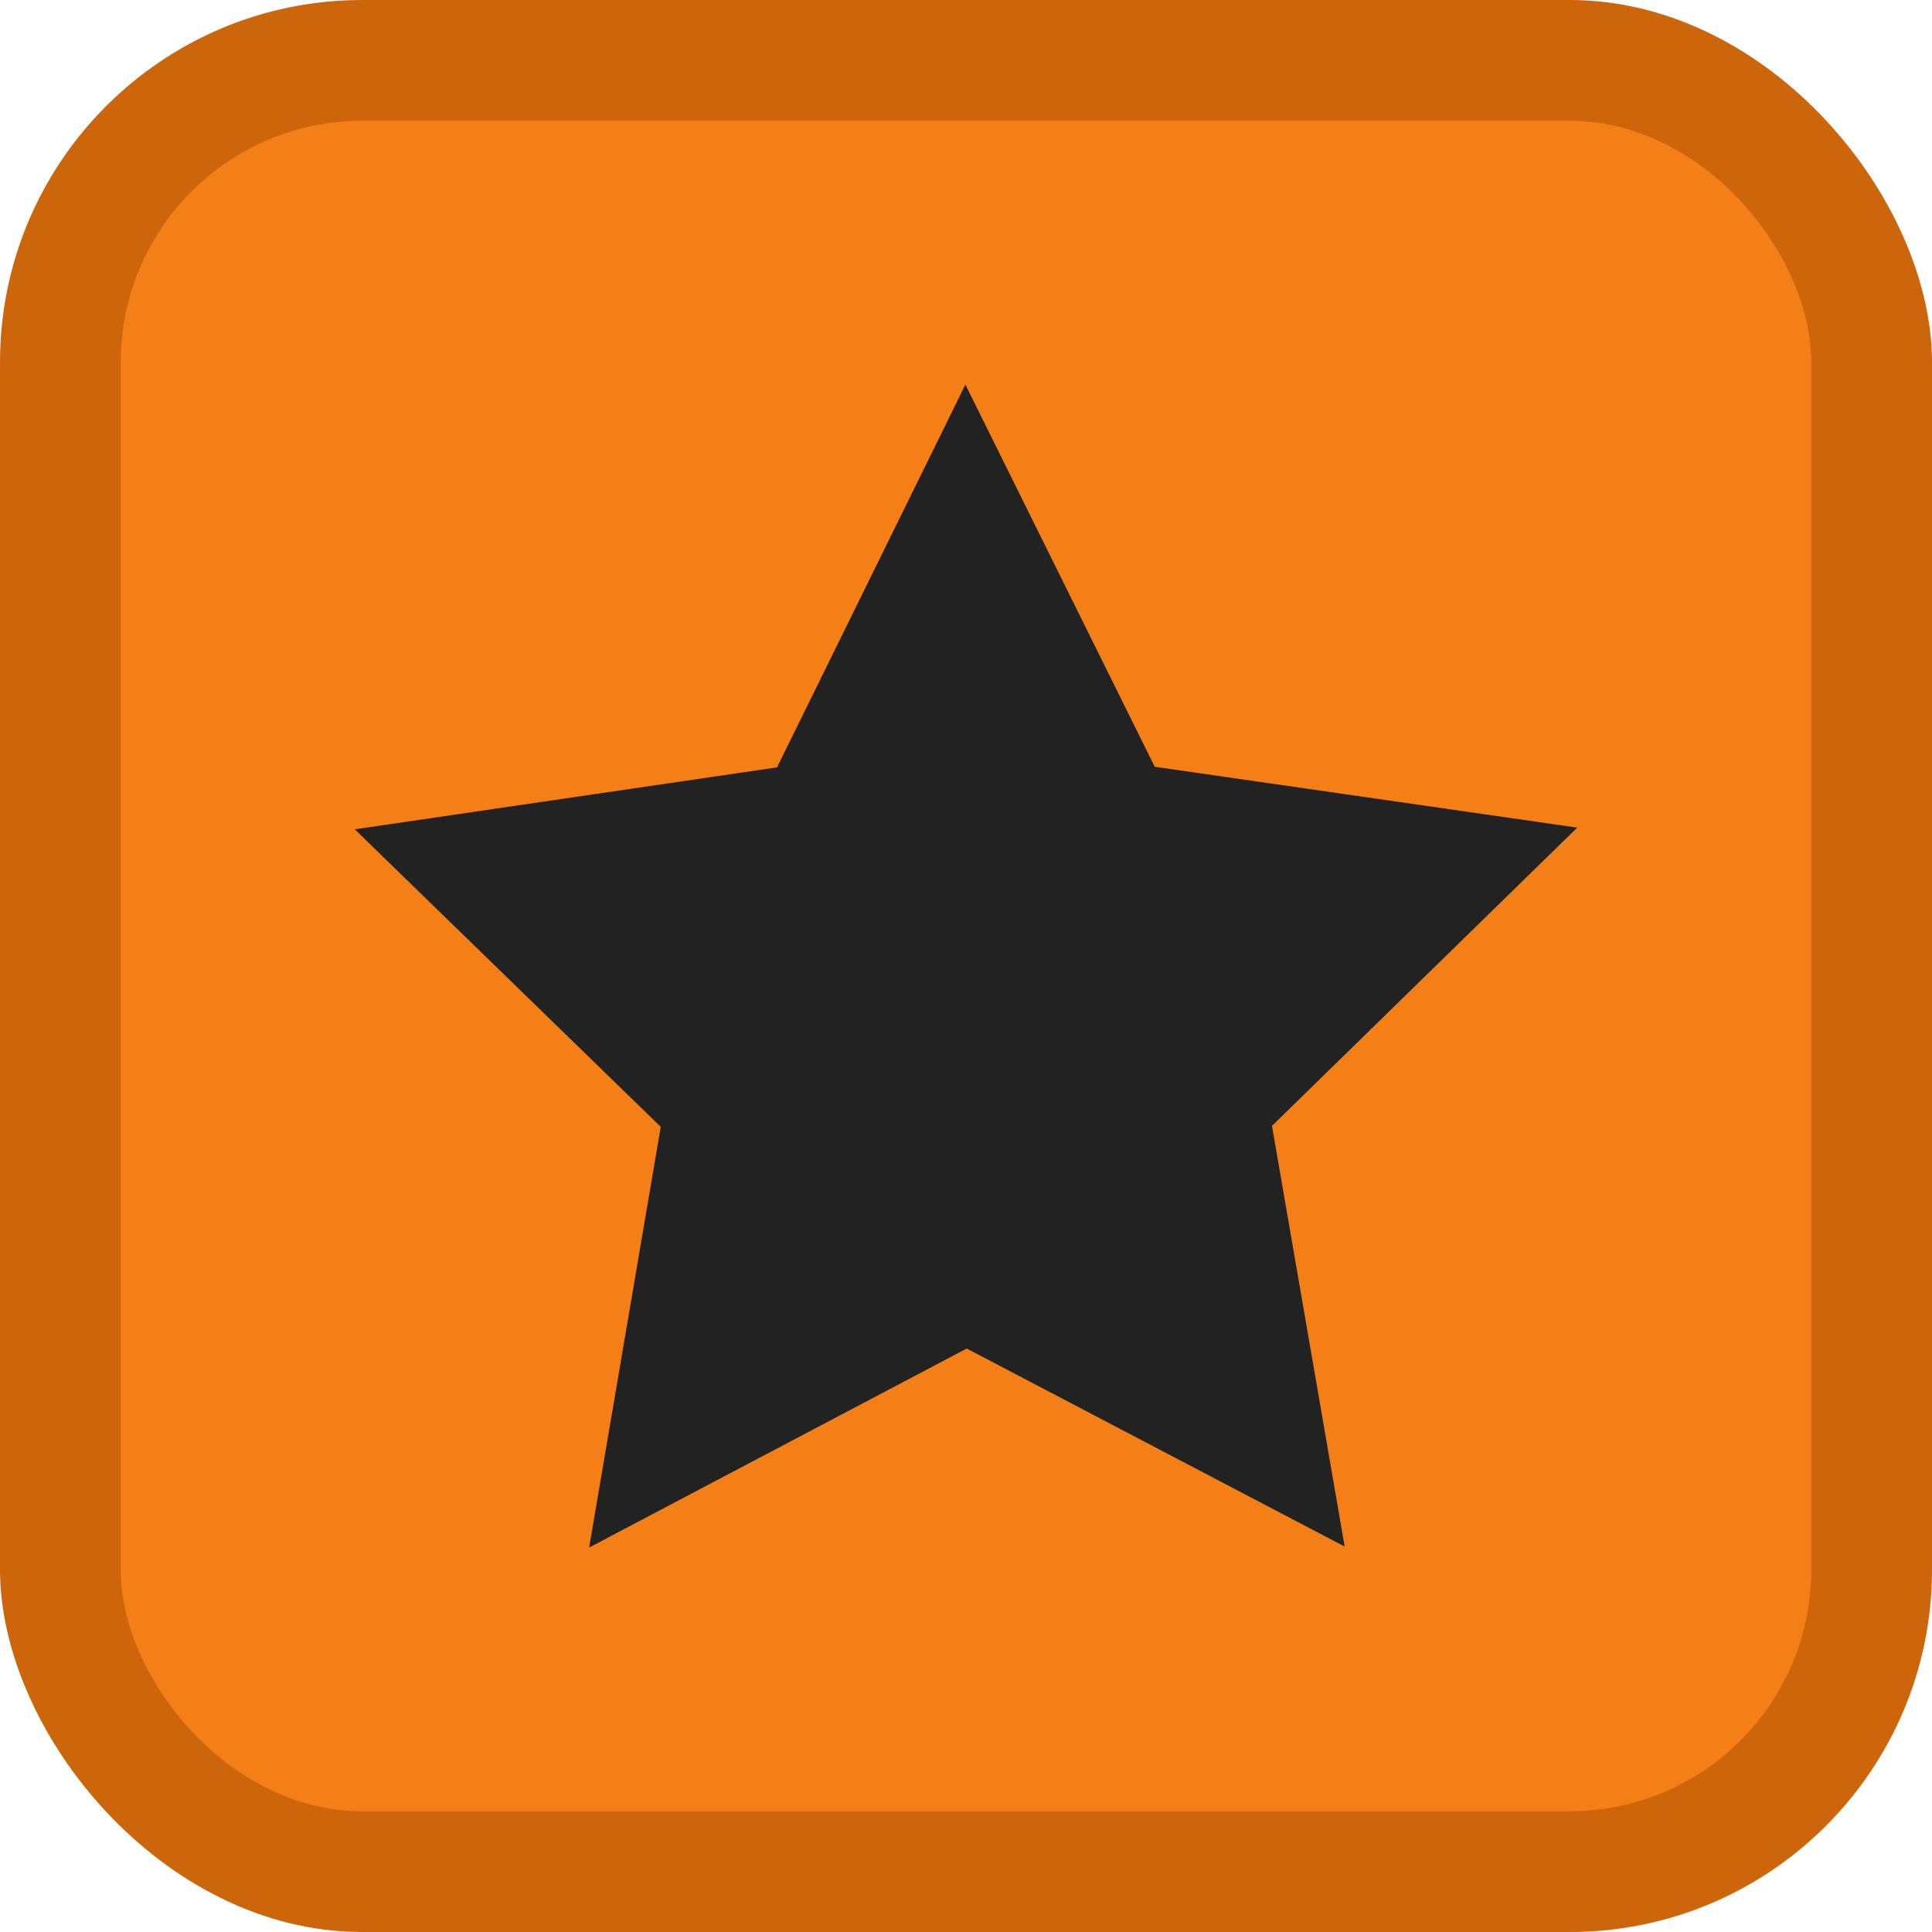 <svg version="1.1" viewBox="0 0 16 16" xmlns="http://www.w3.org/2000/svg">
    <rect width="16" height="16" rx="3" ry="3" fill="#cd650b"/>
    <rect x="1" y="1" width="14" height="14" rx="2" ry="2" fill="#f57f17"/>
    <path d="M11.136 12.808l-3.13-1.64-3.127 1.648.593-3.484-2.534-2.464 3.497-.513 1.56-3.17L9.563 6.35l3.499.504-2.528 2.47z" fill="#222222" paint-order="stroke fill markers"/>
</svg>
